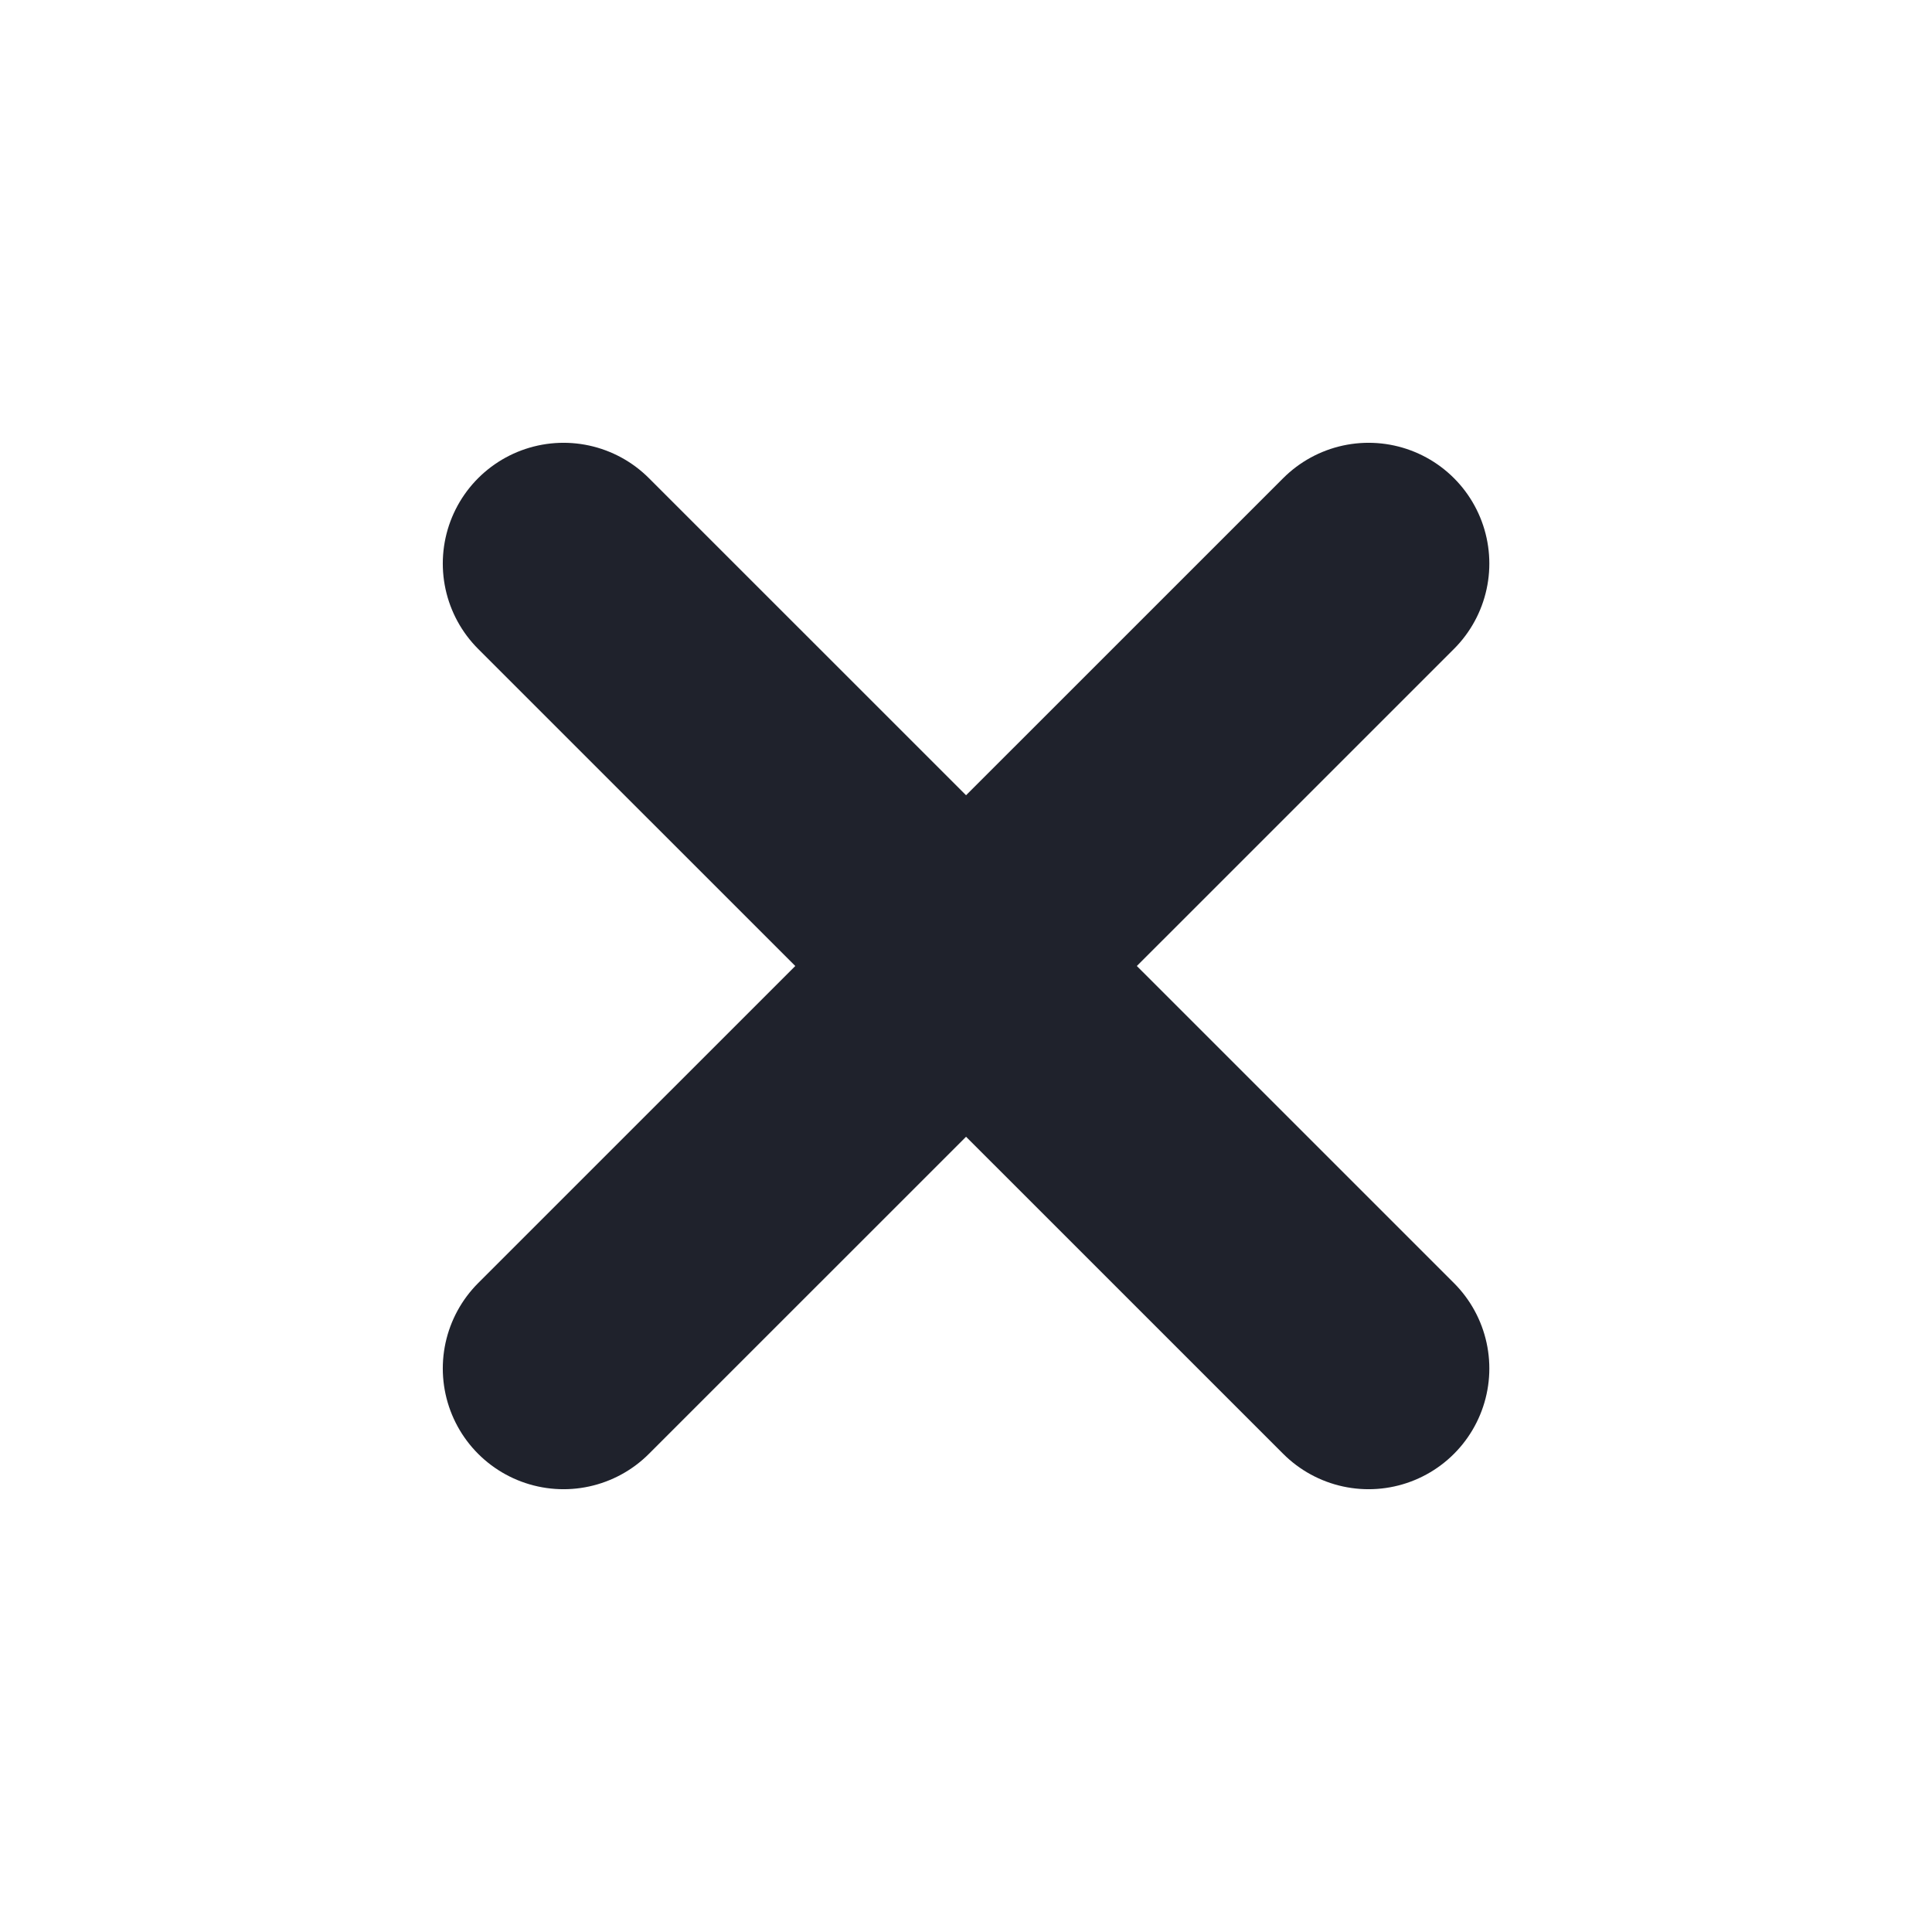 <svg width="16" height="16" viewBox="0 0 16 16" fill="none" xmlns="http://www.w3.org/2000/svg">
<g id="x">
<path id="Icon" d="M11.334 4.667L4.667 11.333M4.667 4.667L11.334 11.333" stroke="#1F222C" stroke-width="2" stroke-linecap="round" stroke-linejoin="round"/>
</g>
</svg>
